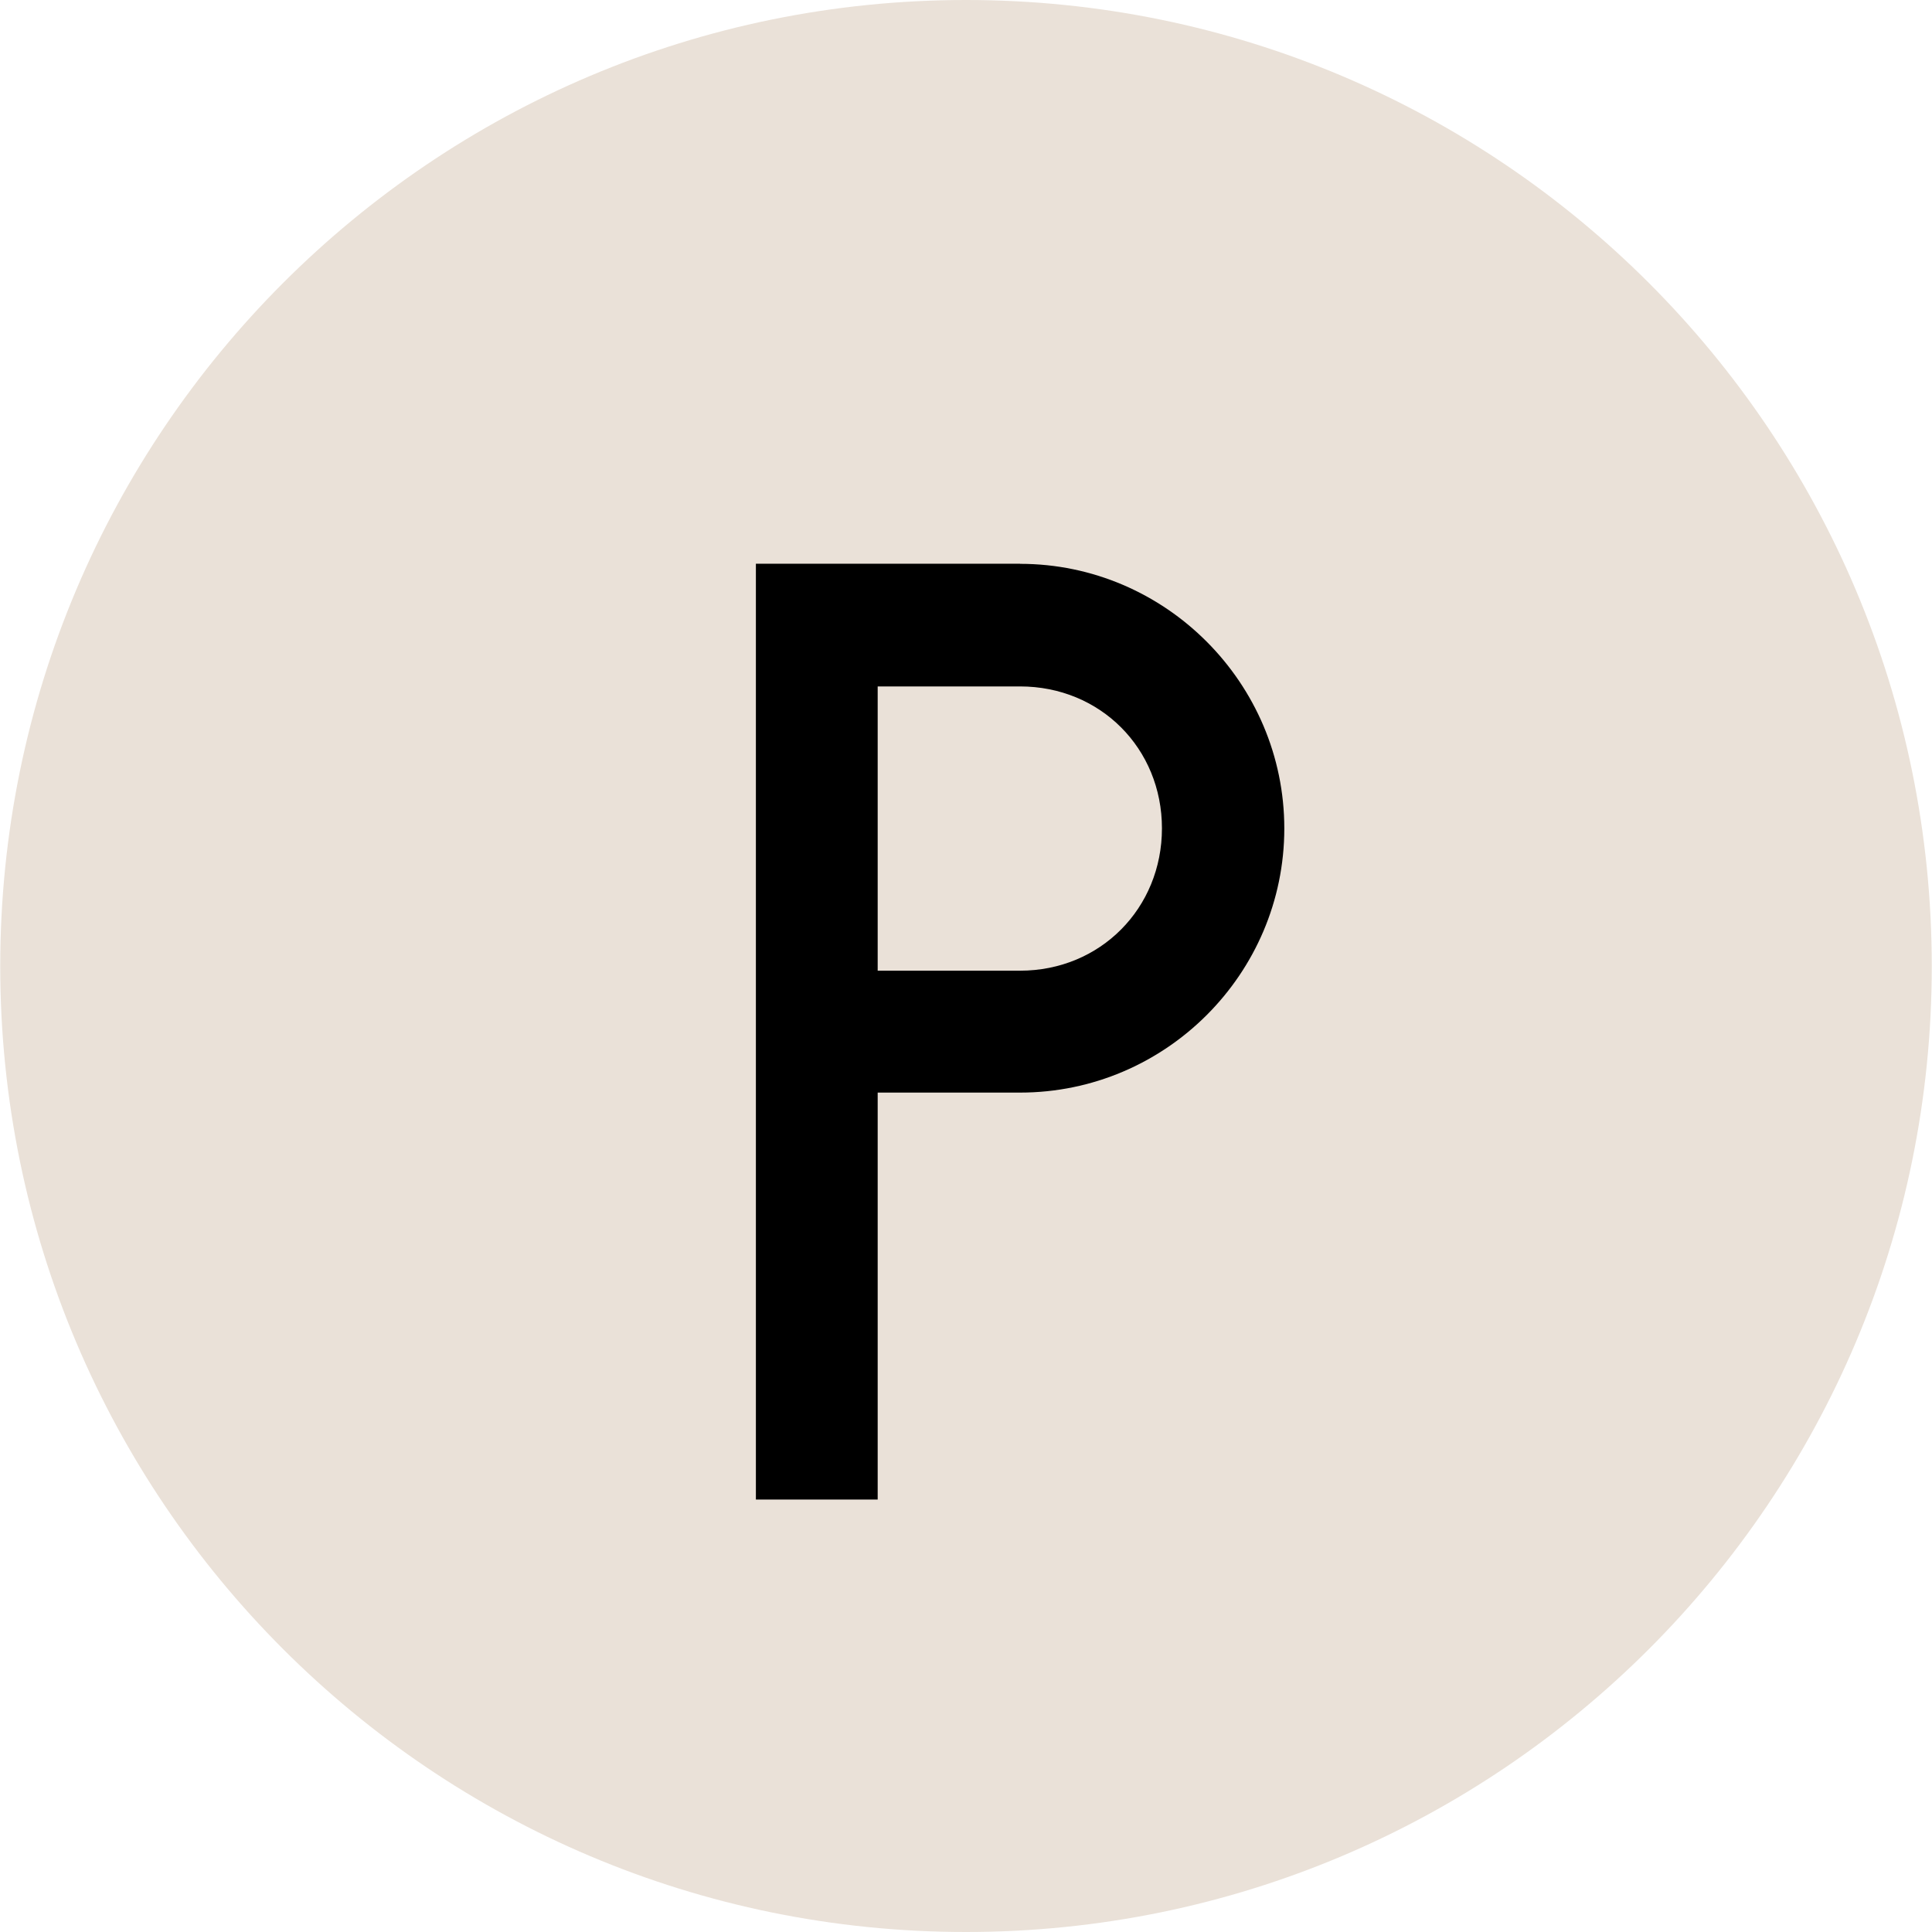 <?xml version="1.0" encoding="UTF-8" standalone="no"?>
<svg
   width="150px"
   height="150px"
   viewBox="0 0 16.906 16.91"
   version="1.1"
   id="svg378"
   sodipodi:docname="Iconos-L&amp;I-COM-WEB.ai"
   xmlns:inkscape="http://www.inkscape.org/namespaces/inkscape"
   xmlns:sodipodi="http://sodipodi.sourceforge.net/DTD/sodipodi-0.dtd"
   xmlns="http://www.w3.org/2000/svg"
   xmlns:svg="http://www.w3.org/2000/svg">
  <sodipodi:namedview
     id="namedview378"
     pagecolor="#ffffff"
     bordercolor="#000000"
     borderopacity="0.25"
     inkscape:showpageshadow="2"
     inkscape:pageopacity="0.0"
     inkscape:pagecheckerboard="0"
     inkscape:deskcolor="#d1d1d1"
     inkscape:document-units="pt" />
  <defs
     id="defs46" />
  <path
     fill-rule="nonzero"
     fill="#eae1d8"
     fill-opacity="1"
     d="m 16.906,8.457 c 0,4.668 -3.785,8.453 -8.453,8.453 C 3.785,16.91 1.9073486e-6,13.125 1.9073486e-6,8.457 1.9073486e-6,3.785 3.785,3.7499999e-6 8.453,3.7499999e-6 13.121,3.7499999e-6 16.906,3.785 16.906,8.457"
     id="path85" />
  <path
     fill-rule="nonzero"
     fill="#000000"
     fill-opacity="1"
     d="m 8.926,8.496 h -1.246 v -2.488 h 1.246 c 0.703,0 1.242,0.543 1.242,1.242 0,0.699 -0.539,1.246 -1.242,1.246 m 0,-3.562 h -2.312 v 8.191 h 1.066 V 9.563 h 1.246 c 1.273,0 2.313,-1.039 2.313,-2.312 0,-1.27 -1.039,-2.316 -2.313,-2.316"
     id="path86" />
</svg>
